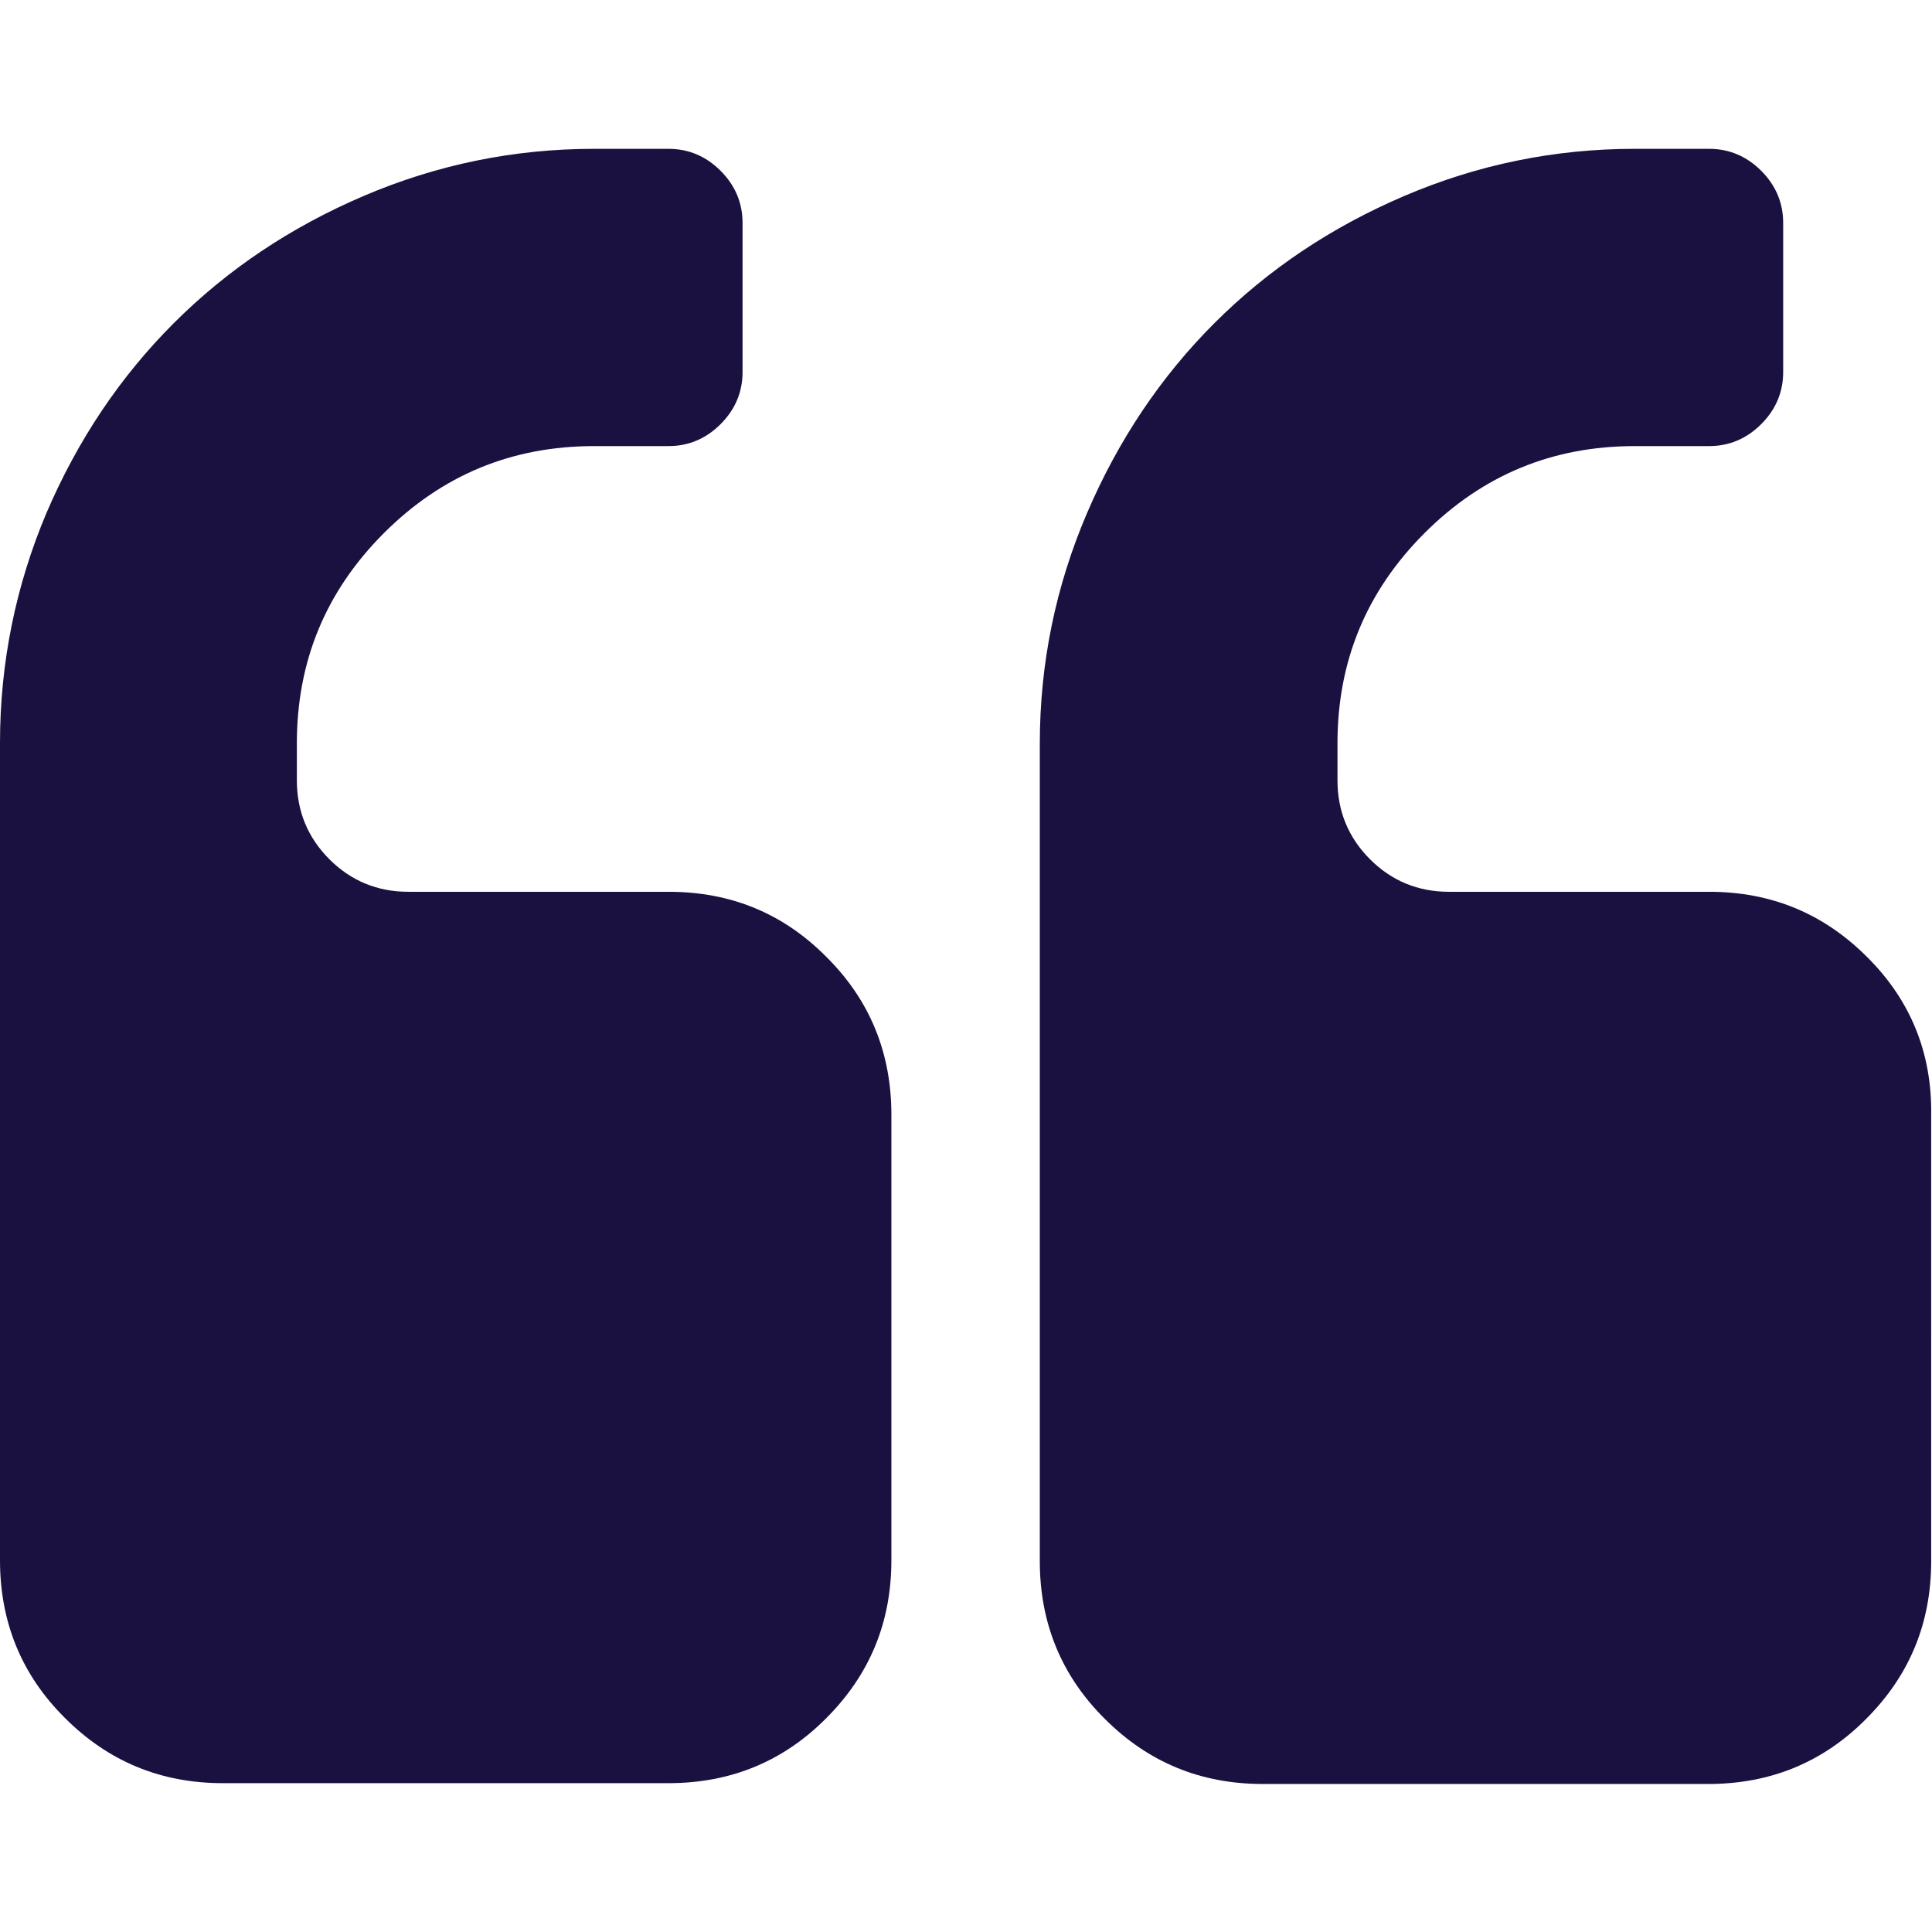 <?xml version="1.0" encoding="utf-8"?>
<!-- Generator: Adobe Illustrator 23.0.0, SVG Export Plug-In . SVG Version: 6.00 Build 0)  -->
<svg version="1.1" id="Capa_1" xmlns="http://www.w3.org/2000/svg" xmlns:xlink="http://www.w3.org/1999/xlink" x="0px" y="0px"
	 viewBox="0 0 475.1 475.1" style="enable-background:new 0 0 475.1 475.1;" xml:space="preserve">
<style type="text/css">
	.st0{fill:#1A1140;}
</style>
<g>
	<g>
		<path class="st0" d="M164.4,219.3h-64c-7.6,0-14.1-2.7-19.4-8c-5.3-5.3-8-11.8-8-19.4v-9.1c0-20.2,7.1-37.4,21.4-51.7
			c14.3-14.3,31.5-21.4,51.7-21.4h18.3c4.9,0,9.2-1.8,12.8-5.4c3.6-3.6,5.4-7.9,5.4-12.8V54.8c0-4.9-1.8-9.2-5.4-12.8
			c-3.6-3.6-7.9-5.4-12.8-5.4h-18.3c-19.8,0-38.7,3.9-56.7,11.6c-18,7.7-33.5,18.1-46.7,31.3c-13.1,13.1-23.6,28.7-31.3,46.7
			C3.9,144,0,162.9,0,182.7v201c0,15.2,5.3,28.2,16,38.8c10.7,10.7,23.6,16,38.8,16h109.6c15.2,0,28.2-5.3,38.8-16
			c10.7-10.7,16-23.6,16-38.8V274.1c0-15.2-5.3-28.2-16-38.8C192.6,224.6,179.7,219.3,164.4,219.3z"/>
		<path class="st0" d="M459.1,235.3c-10.7-10.7-23.6-16-38.8-16h-64c-7.6,0-14.1-2.7-19.4-8c-5.3-5.3-8-11.8-8-19.4v-9.1
			c0-20.2,7.1-37.4,21.4-51.7c14.3-14.3,31.5-21.4,51.7-21.4h18.3c4.9,0,9.2-1.8,12.8-5.4c3.6-3.6,5.4-7.9,5.4-12.8V54.8
			c0-4.9-1.8-9.2-5.4-12.8c-3.6-3.6-7.9-5.4-12.8-5.4H402c-19.8,0-38.7,3.9-56.7,11.6c-18,7.7-33.5,18.1-46.7,31.3
			c-13.1,13.1-23.6,28.7-31.3,46.7c-7.7,18-11.6,36.9-11.6,56.7v201c0,15.2,5.3,28.2,16,38.8c10.7,10.7,23.6,16,38.8,16h109.6
			c15.2,0,28.2-5.3,38.8-16c10.7-10.7,16-23.6,16-38.8V274.1C475.1,258.9,469.8,245.9,459.1,235.3z"/>
	</g>
</g>
</svg>
